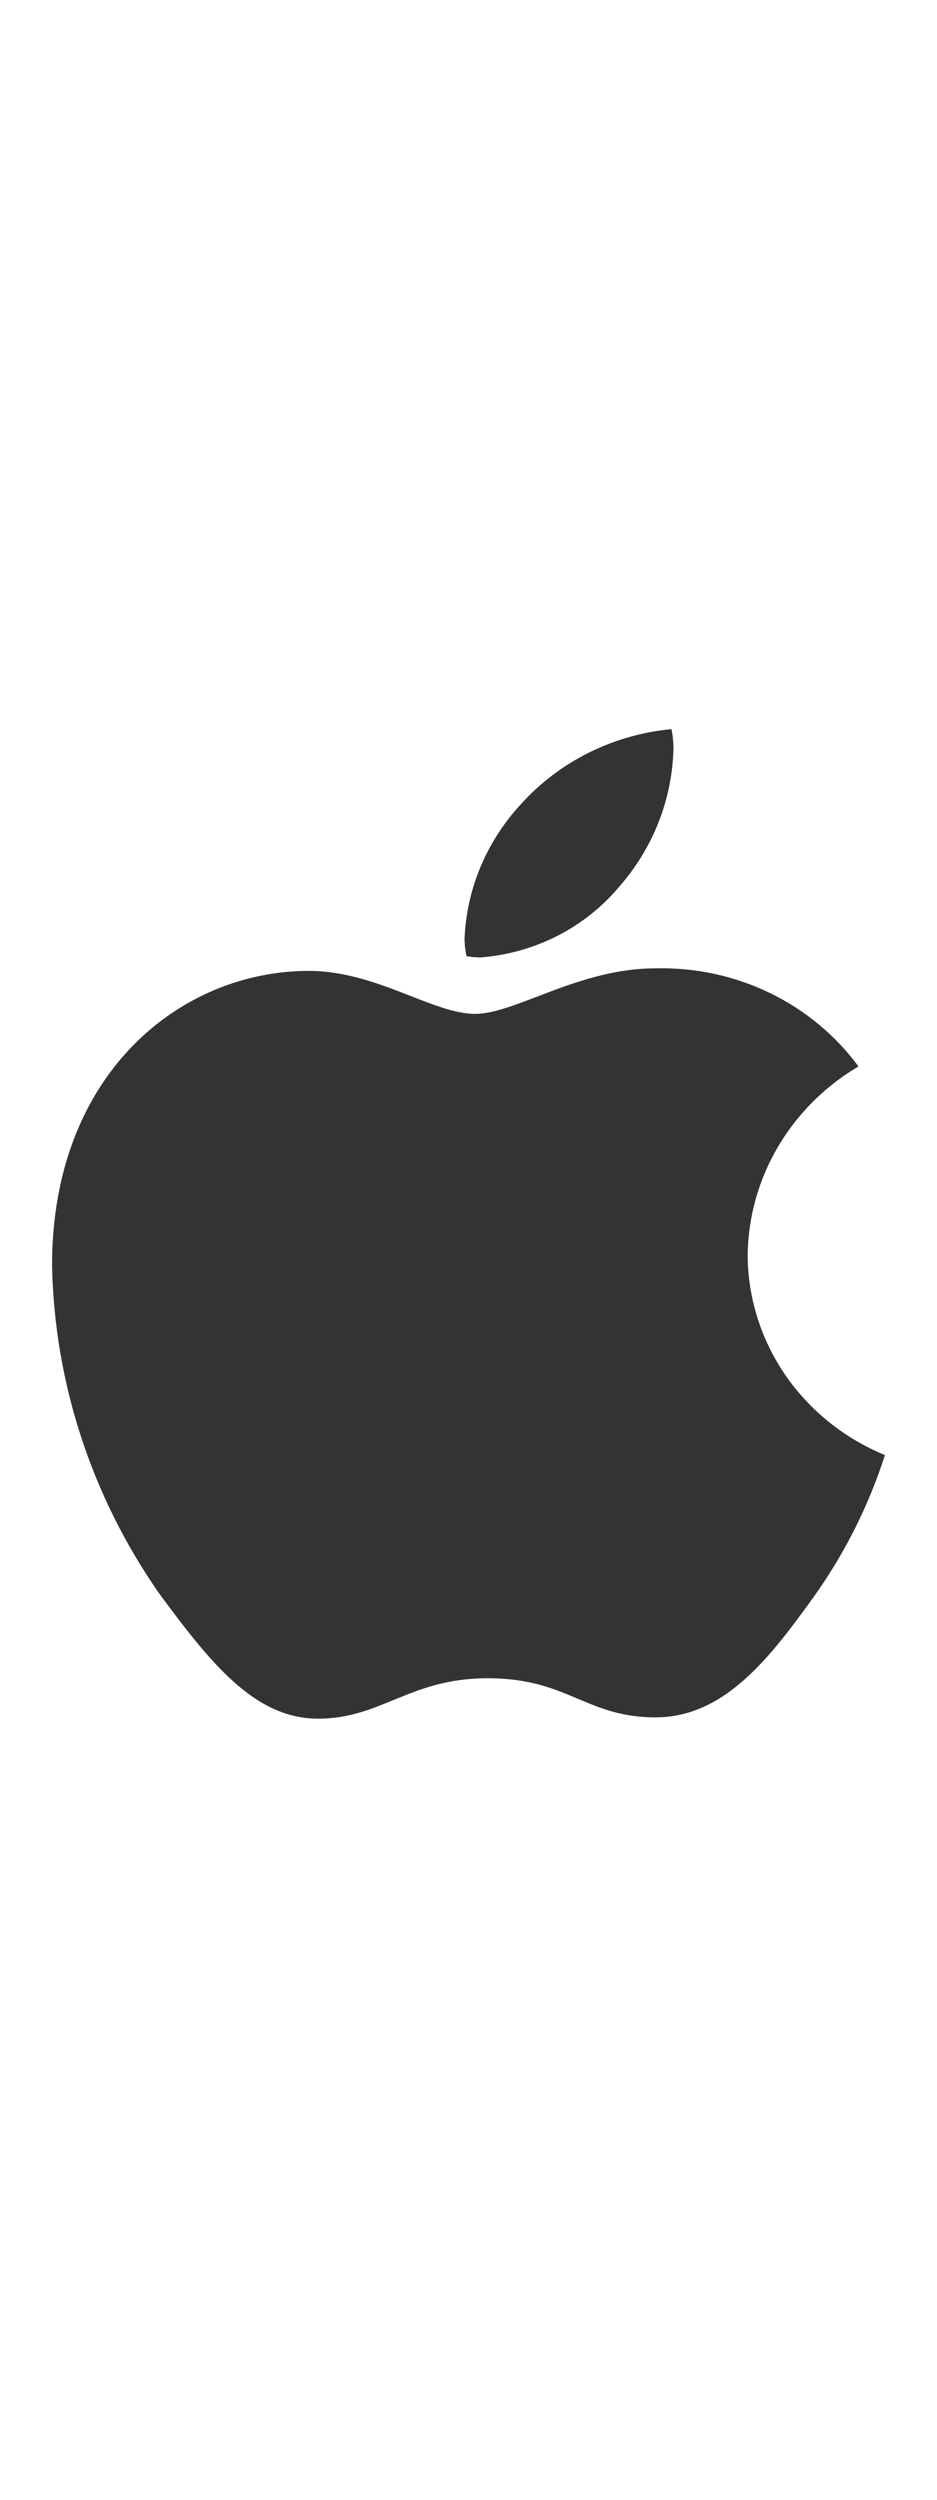 <svg width="18" height="48" viewBox="0 0 18 48" fill="none" xmlns="http://www.w3.org/2000/svg">
<path d="M16.491 20.477C15.848 20.857 15.316 21.389 14.944 22.022C14.572 22.655 14.372 23.369 14.363 24.097C14.366 24.917 14.617 25.718 15.085 26.4C15.554 27.083 16.22 27.618 17 27.939C16.692 28.898 16.237 29.808 15.65 30.636C14.809 31.805 13.93 32.975 12.592 32.975C11.255 32.975 10.911 32.224 9.369 32.224C7.866 32.224 7.331 33 6.108 33C4.886 33 4.032 31.916 3.051 30.587C1.755 28.724 1.043 26.539 1 24.294C1 20.6 3.484 18.642 5.93 18.642C7.23 18.642 8.312 19.467 9.127 19.467C9.905 19.467 11.115 18.593 12.592 18.593C13.352 18.574 14.105 18.736 14.785 19.064C15.465 19.393 16.051 19.878 16.491 20.477ZM9.23 18.384C9.14 18.383 9.05 18.375 8.962 18.359C8.937 18.246 8.924 18.13 8.924 18.014C8.966 17.061 9.349 16.152 10.007 15.441C10.745 14.621 11.78 14.106 12.899 14C12.925 14.126 12.938 14.254 12.937 14.382C12.912 15.354 12.544 16.288 11.892 17.029C11.566 17.418 11.162 17.738 10.705 17.971C10.247 18.204 9.745 18.344 9.23 18.384Z" fill="black" fill-opacity="0.8"/>
</svg>
